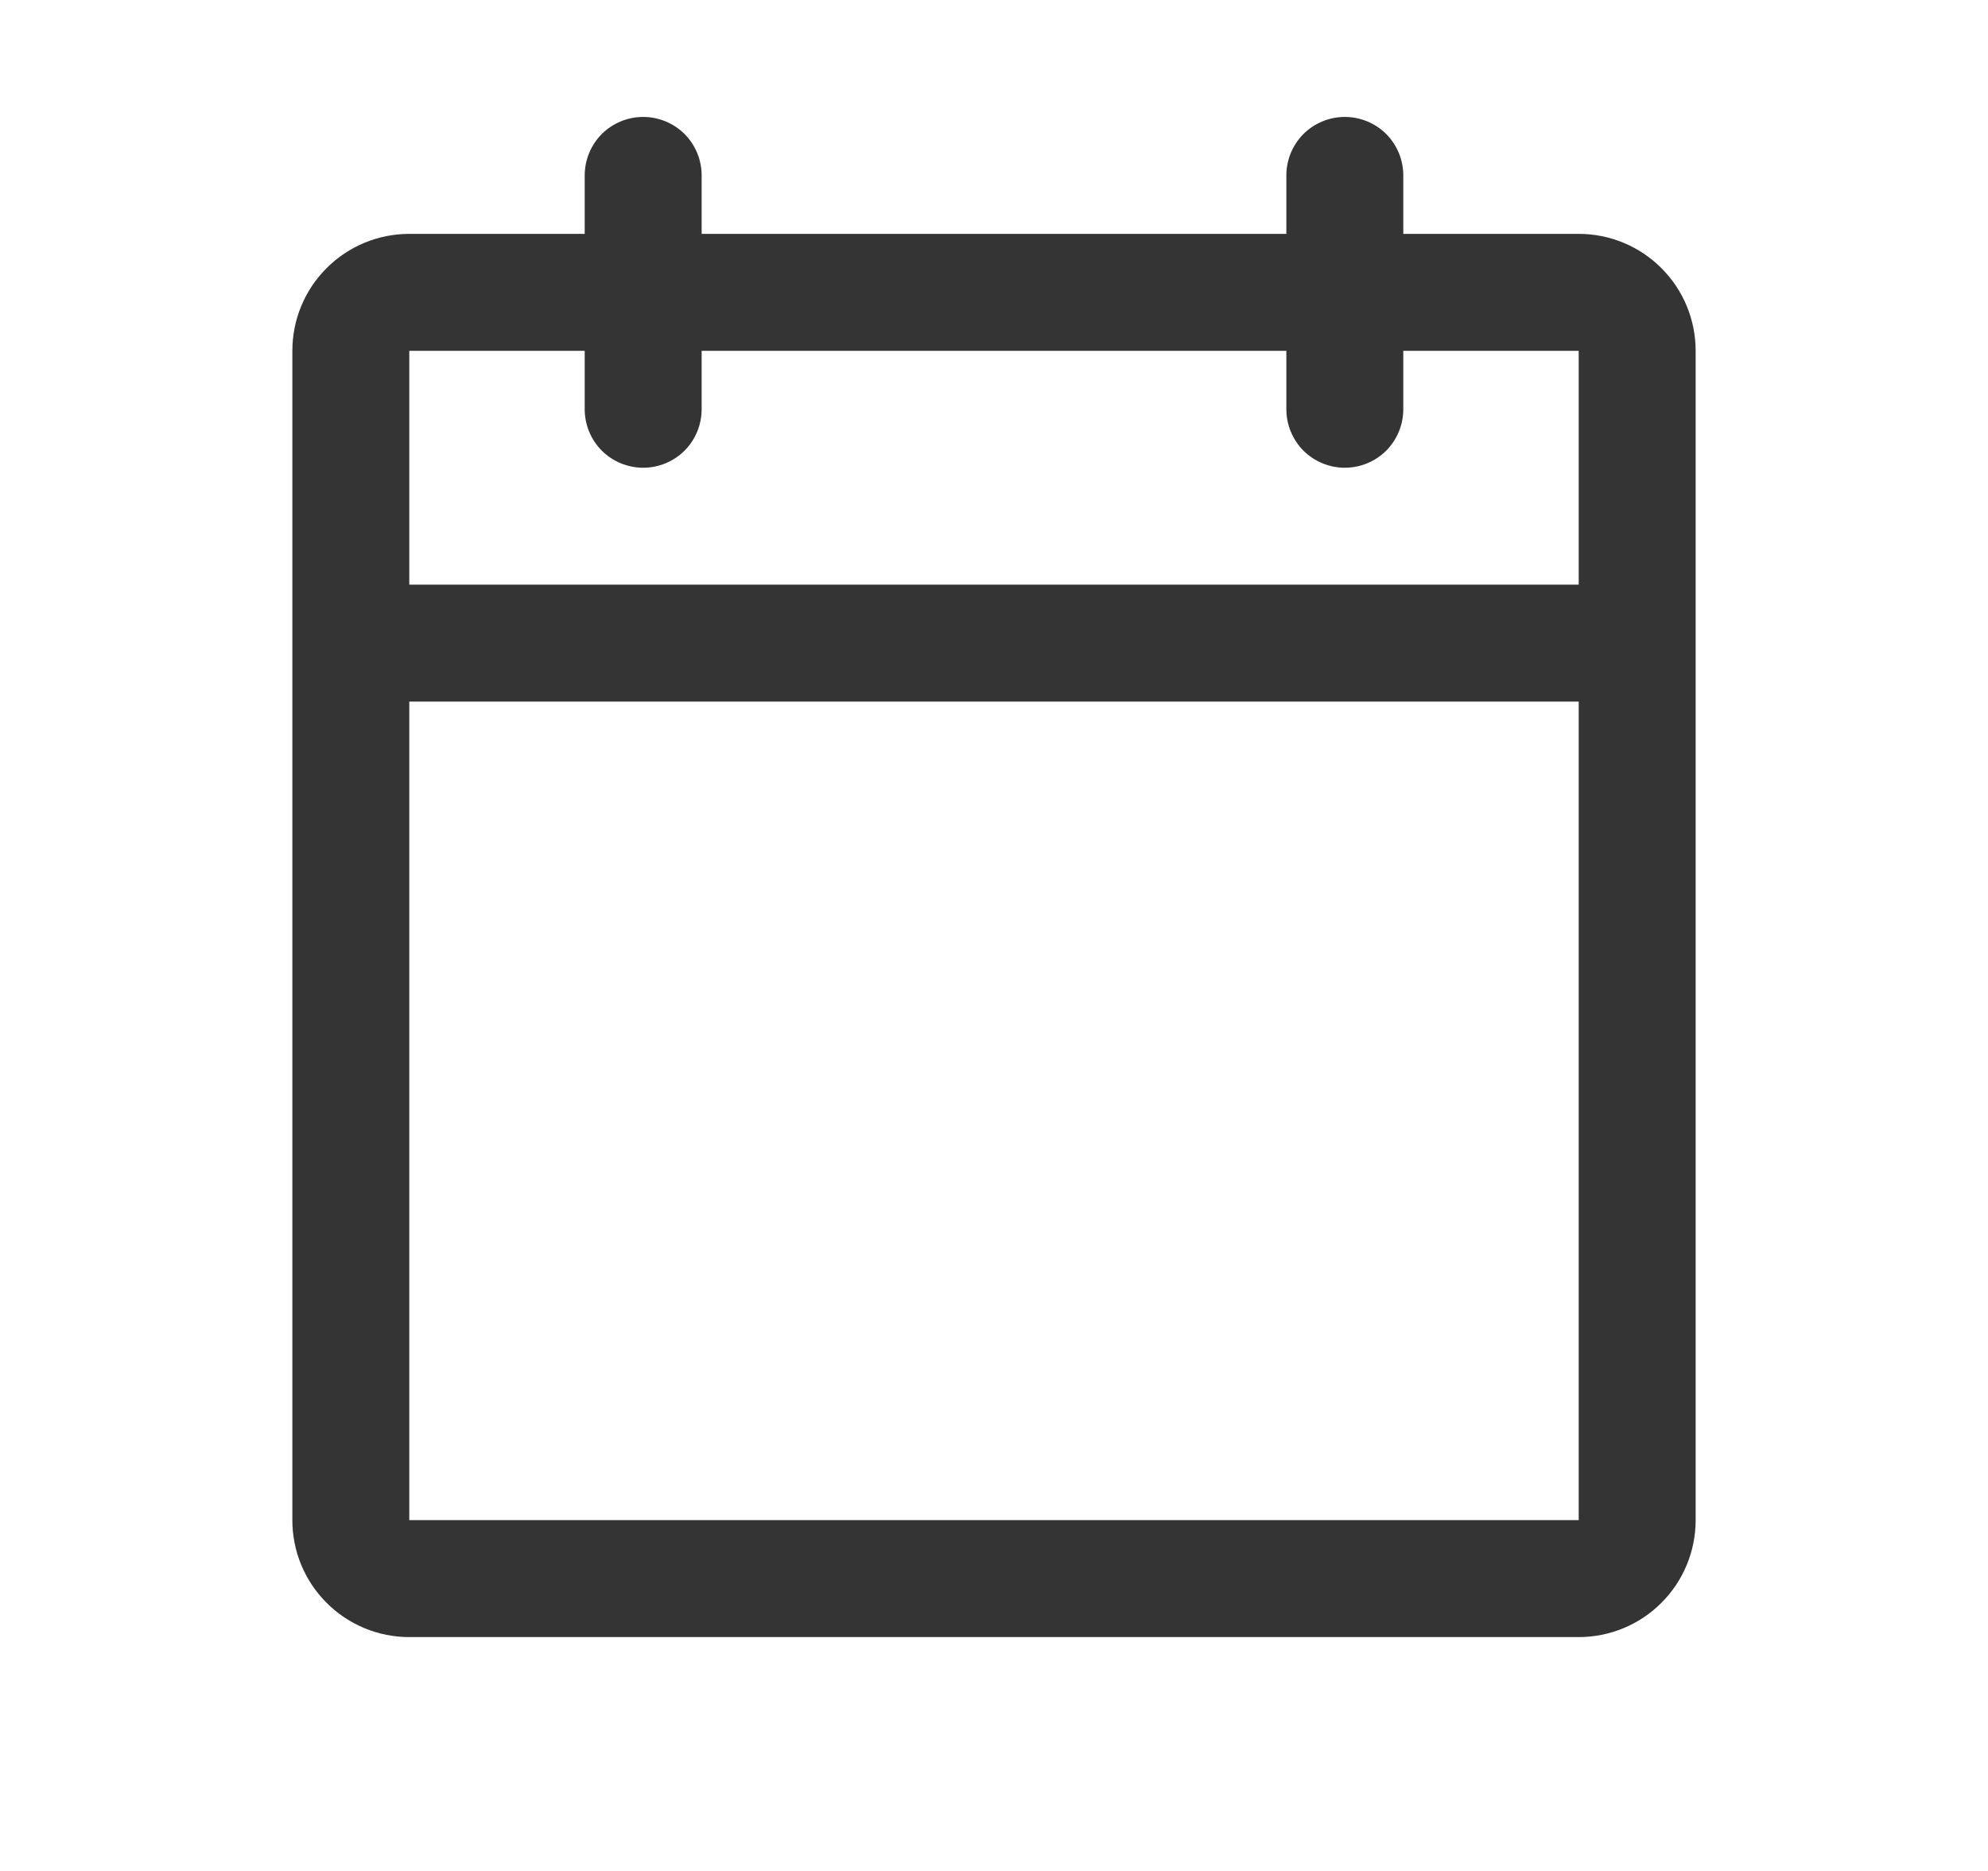 <svg width="17" height="16" viewBox="0 0 17 16" fill="none" xmlns="http://www.w3.org/2000/svg">
<g id="CalendarBlank">
<path id="Vector" d="M13.5 2H12V1.5C12 1.367 11.947 1.24 11.854 1.146C11.76 1.053 11.633 1 11.5 1C11.367 1 11.24 1.053 11.146 1.146C11.053 1.24 11 1.367 11 1.5V2H6V1.5C6 1.367 5.947 1.24 5.854 1.146C5.76 1.053 5.633 1 5.5 1C5.367 1 5.24 1.053 5.146 1.146C5.053 1.24 5 1.367 5 1.5V2H3.5C3.235 2 2.98 2.105 2.793 2.293C2.605 2.48 2.5 2.735 2.5 3V13C2.5 13.265 2.605 13.52 2.793 13.707C2.98 13.895 3.235 14 3.5 14H13.5C13.765 14 14.02 13.895 14.207 13.707C14.395 13.52 14.5 13.265 14.5 13V3C14.5 2.735 14.395 2.48 14.207 2.293C14.02 2.105 13.765 2 13.5 2ZM5 3V3.5C5 3.633 5.053 3.76 5.146 3.854C5.24 3.947 5.367 4 5.5 4C5.633 4 5.76 3.947 5.854 3.854C5.947 3.76 6 3.633 6 3.5V3H11V3.5C11 3.633 11.053 3.76 11.146 3.854C11.24 3.947 11.367 4 11.5 4C11.633 4 11.76 3.947 11.854 3.854C11.947 3.76 12 3.633 12 3.5V3H13.5V5H3.5V3H5ZM13.5 13H3.5V6H13.5V13Z" fill="#343435"/>
</g>
</svg>
